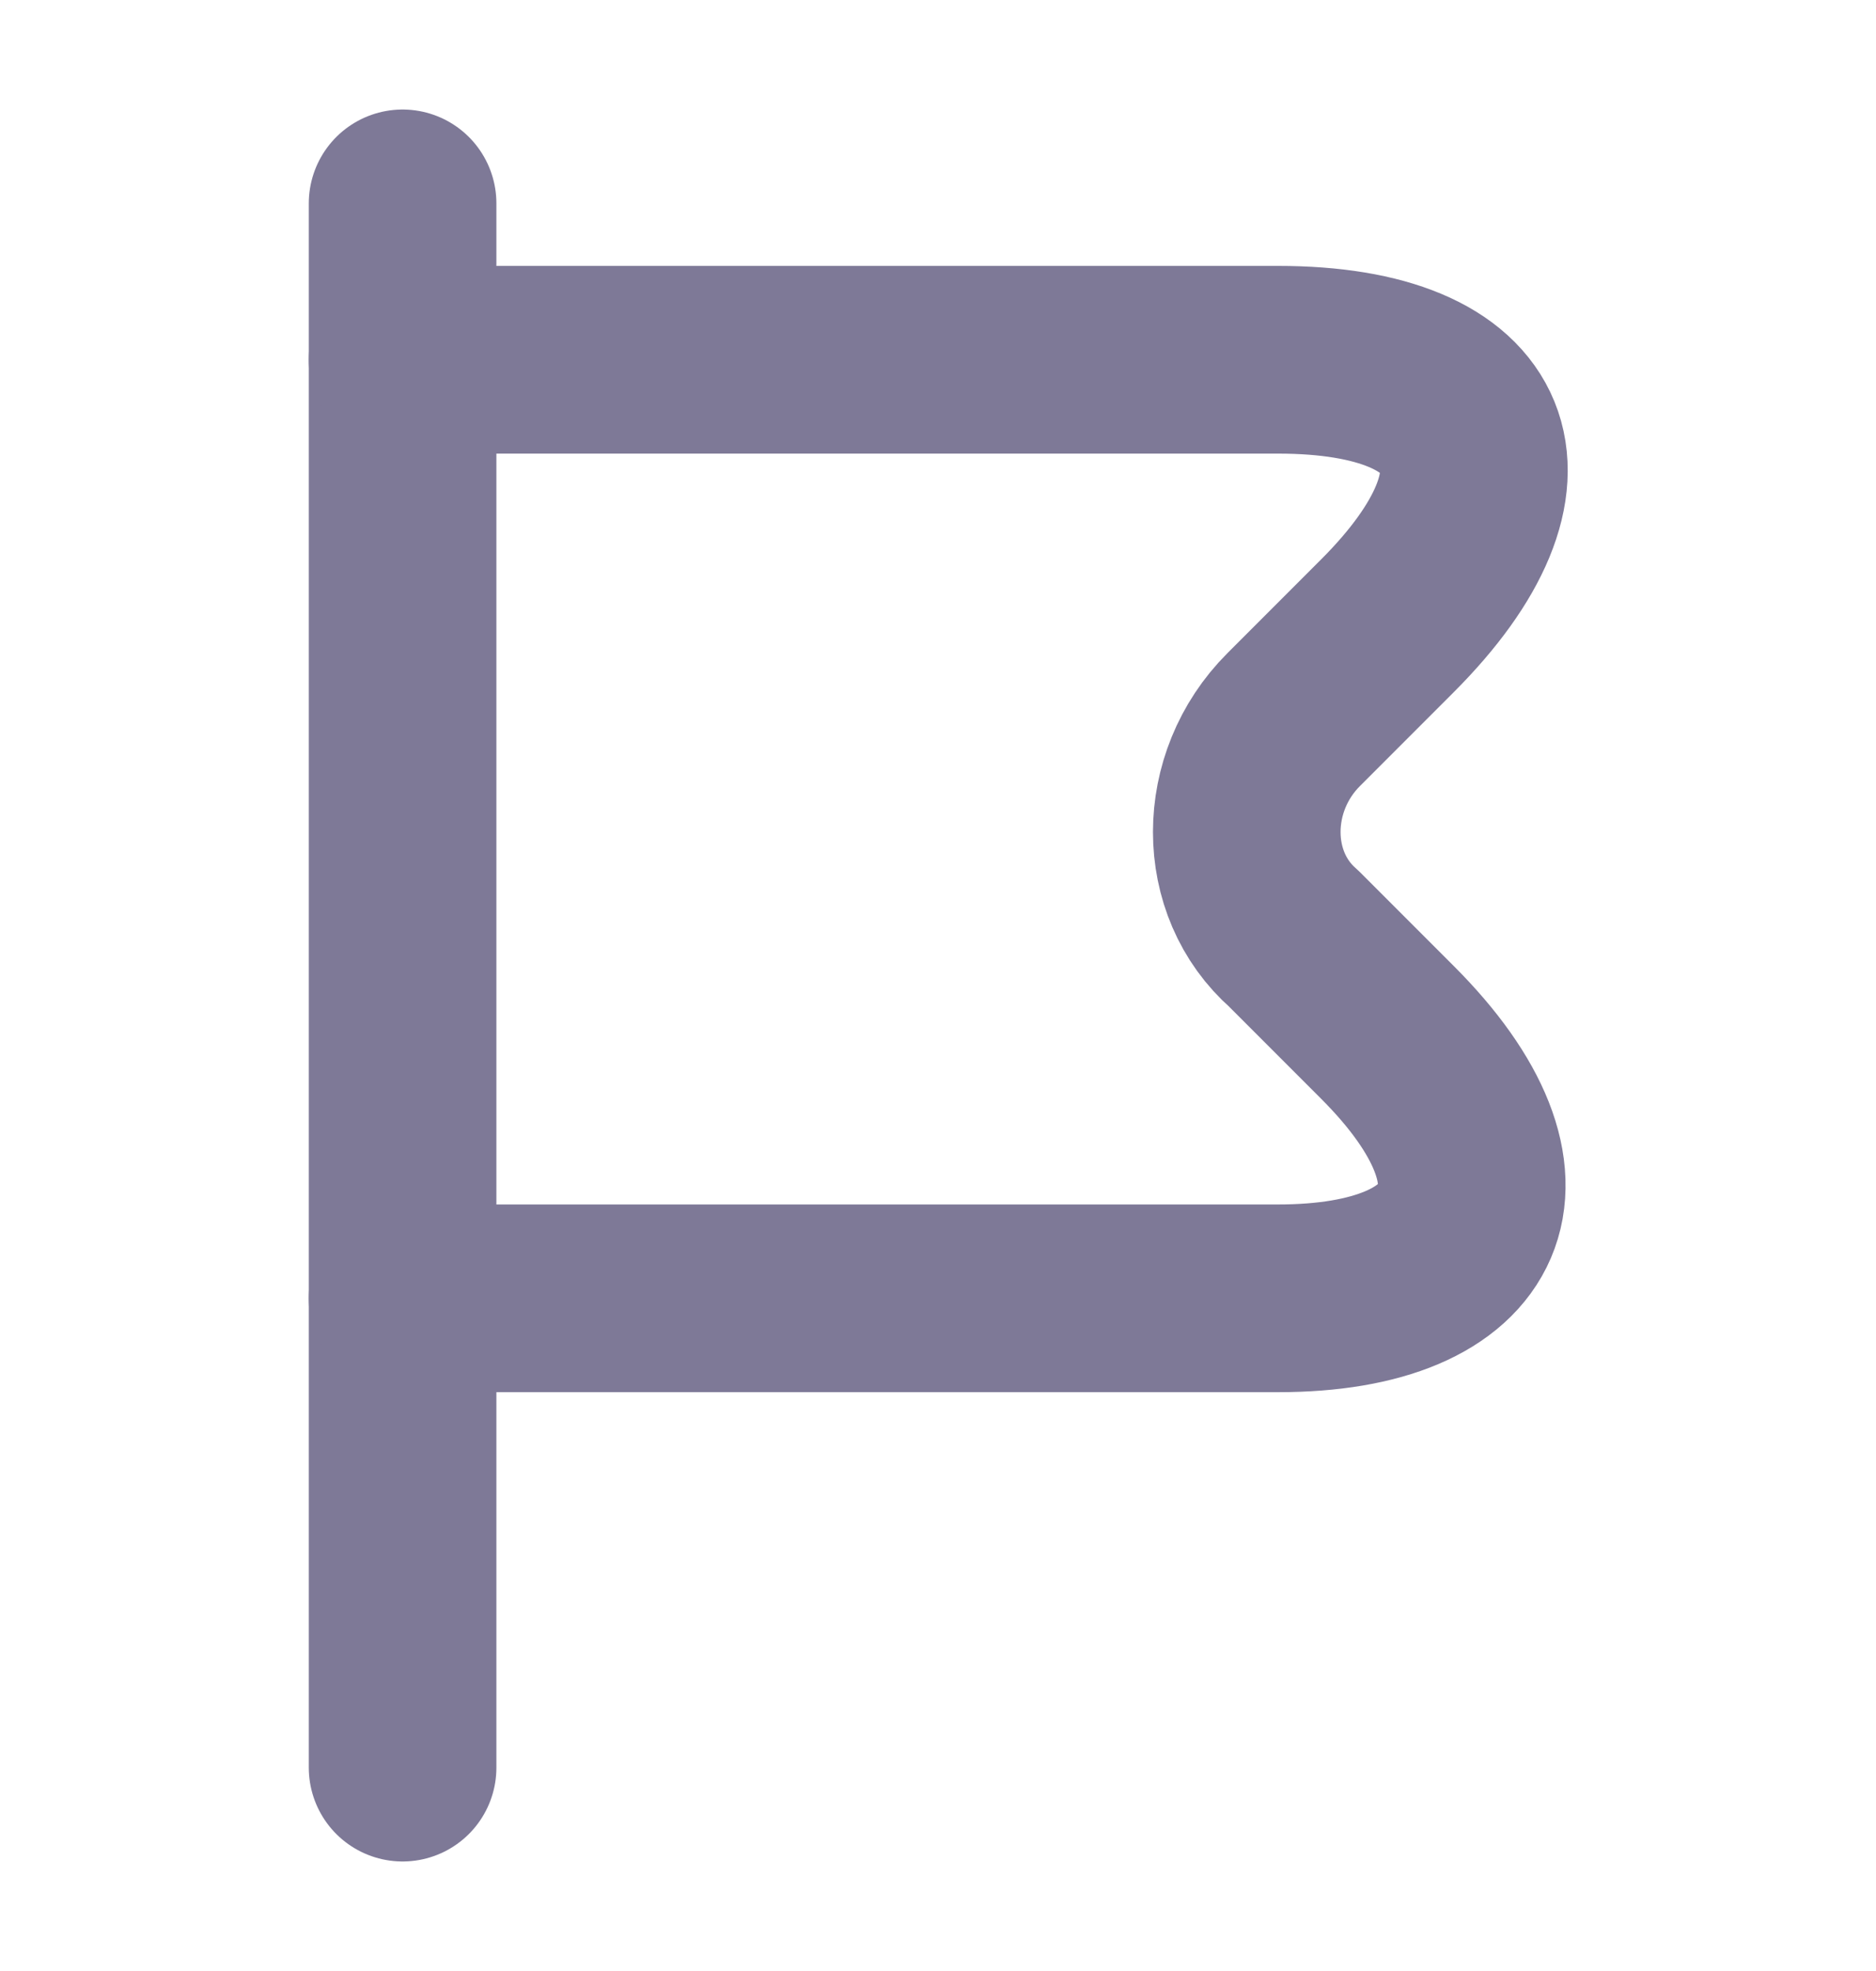 <svg width="20" height="21" viewBox="0 0 20 21" fill="none" xmlns="http://www.w3.org/2000/svg">
<path d="M4.292 2.167V18.833" stroke="#7E7997" stroke-width="2" stroke-miterlimit="10" stroke-linecap="round" stroke-linejoin="round"/>
<path d="M4.292 3.833H13.625C15.875 3.833 16.375 5.083 14.792 6.667L13.792 7.667C13.125 8.333 13.125 9.417 13.792 10L14.792 11C16.375 12.583 15.792 13.833 13.625 13.833H4.292" stroke="#7E7997" stroke-width="2" stroke-miterlimit="10" stroke-linecap="round" stroke-linejoin="round"/>
</svg>
